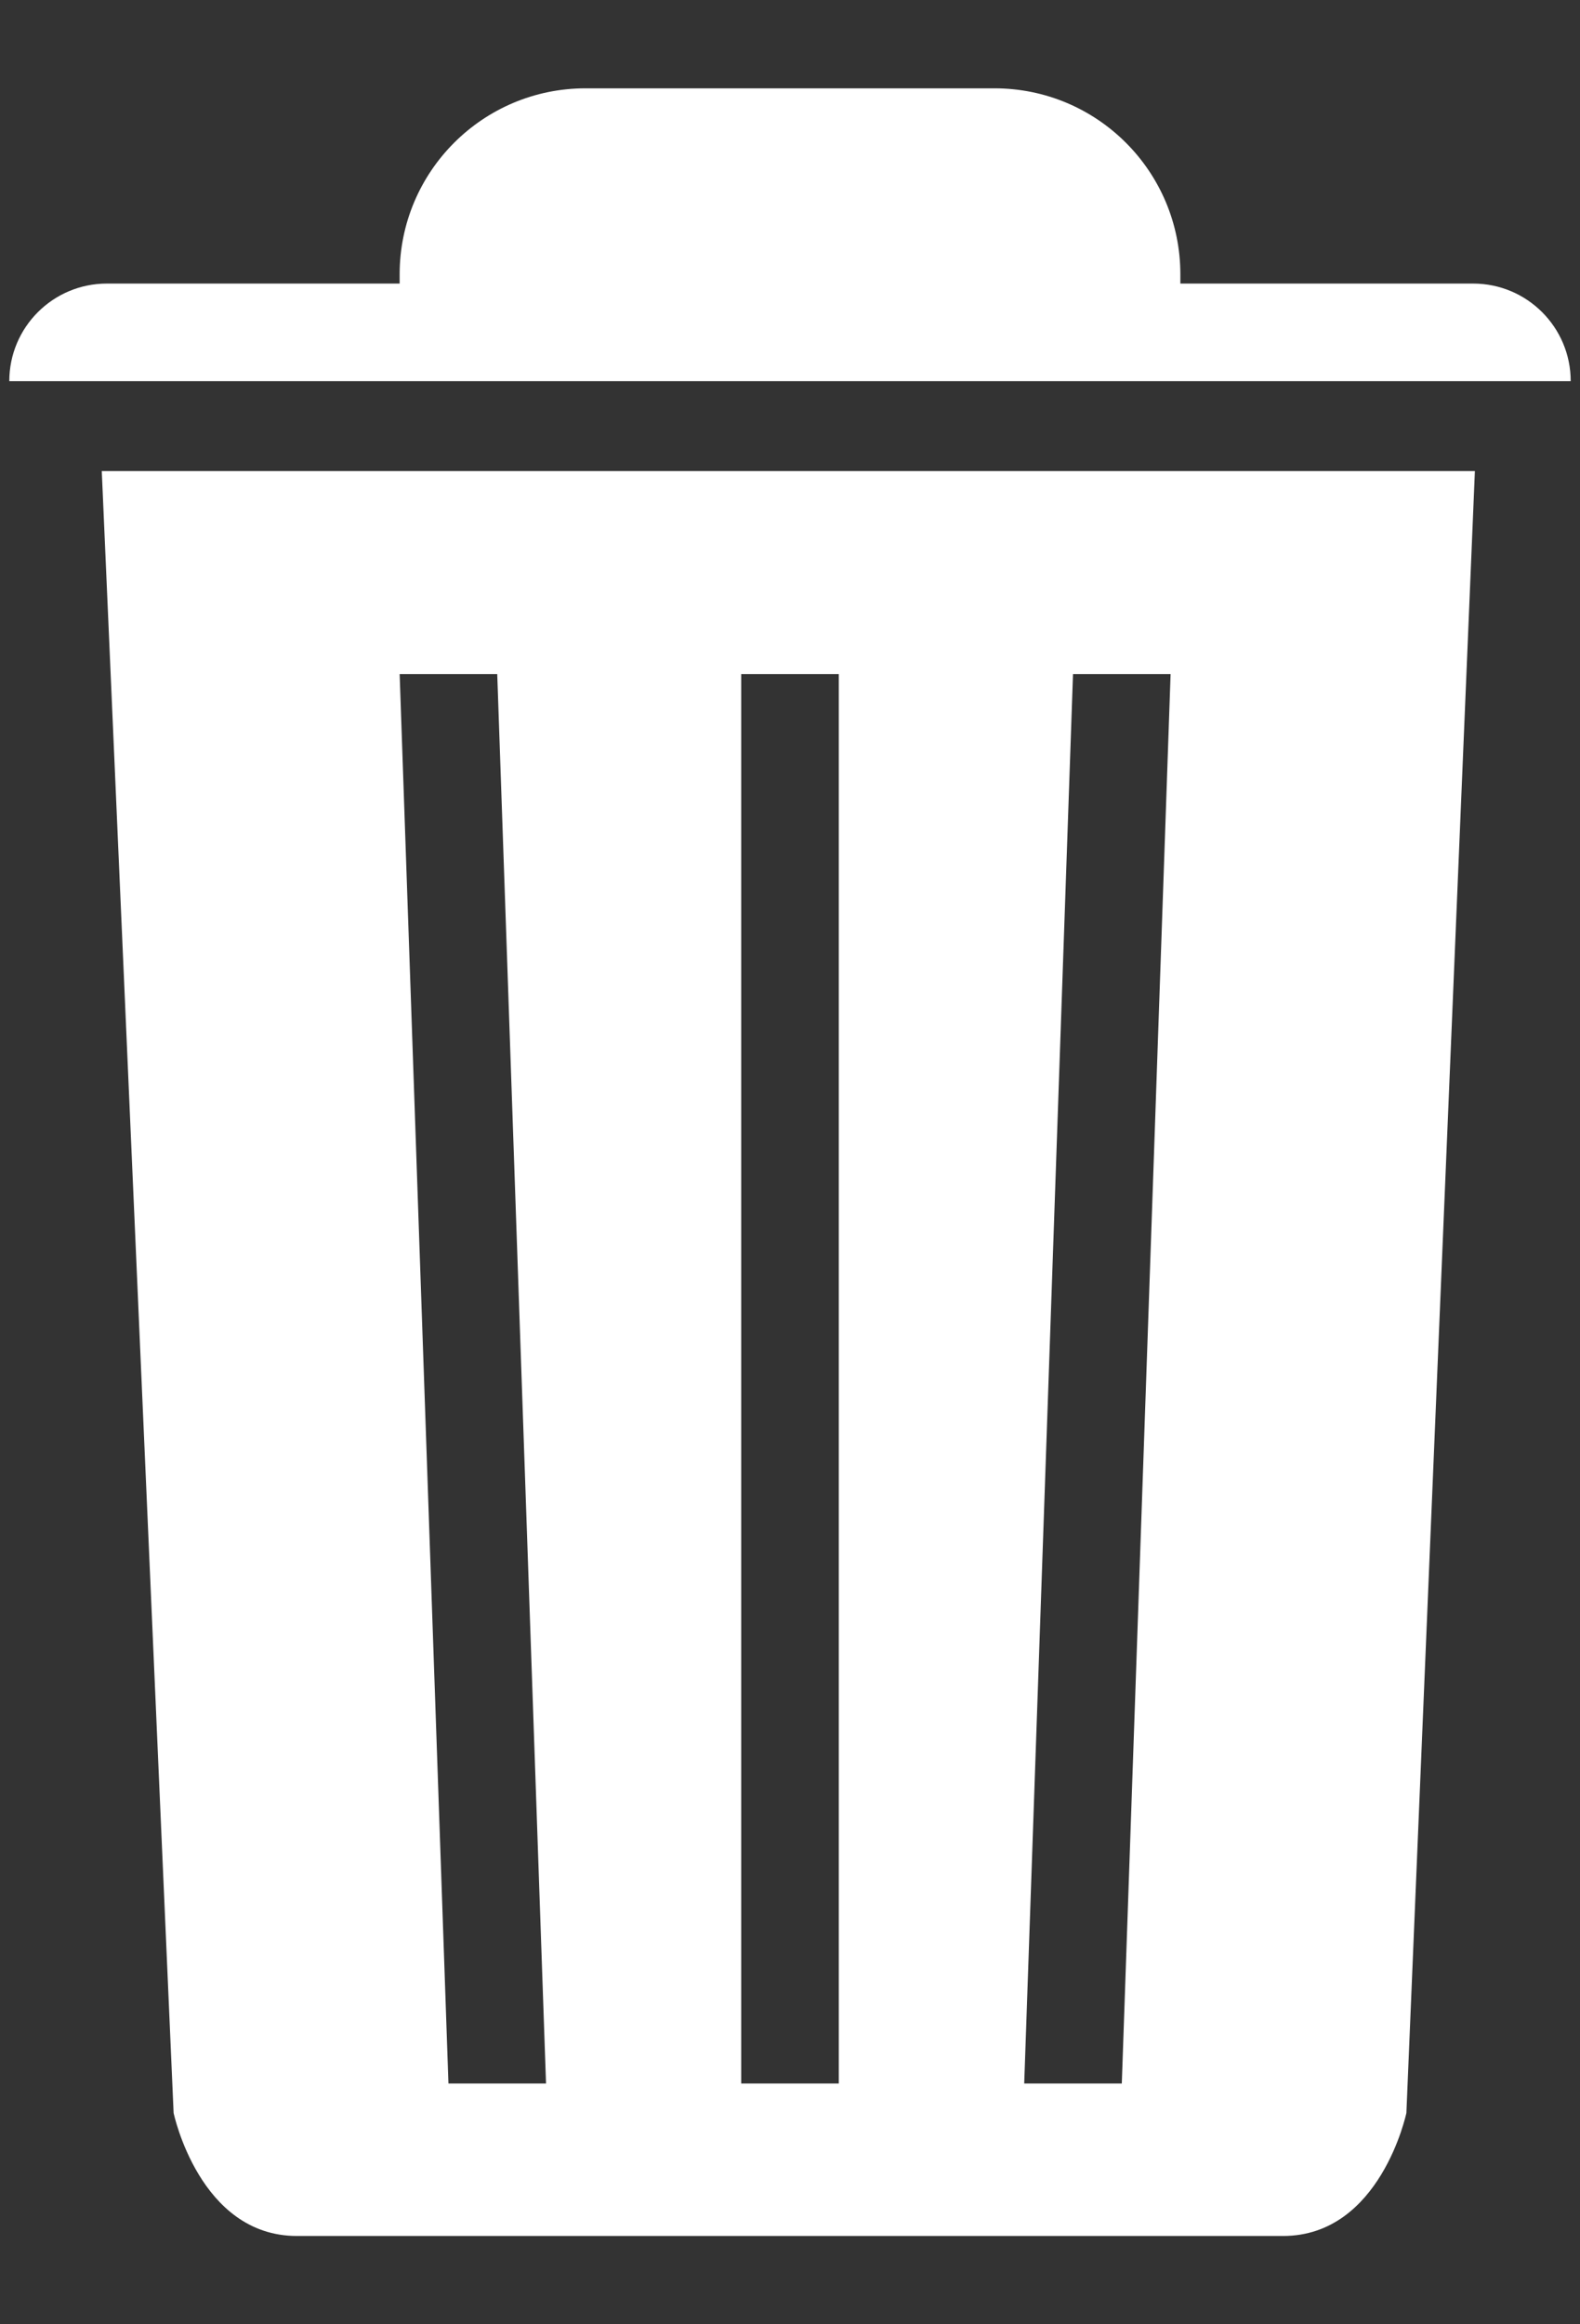<svg width="17" height="25" viewBox="0 0 17 25" fill="none" xmlns="http://www.w3.org/2000/svg">
<rect x="0" y="0" width="17" height="25" fill="#333333" stroke="none"/>
<path fill-rule="evenodd" clip-rule="evenodd" d="M4.3 2.95C4.3 1.845 5.196 0.95 6.3 0.95H10.7C11.805 0.95 12.7 1.845 12.7 2.95V3.05H15.85C16.43 3.05 16.9 3.52 16.9 4.1L12.7 4.1H4.3L0.1 4.1C0.1 3.52 0.57 3.05 1.15 3.05H4.3V2.95ZM1.095 5.067L1.868 22.727C1.868 22.727 2.146 24.05 3.194 24.05H8.057H8.942H13.805C14.854 24.05 15.132 22.727 15.132 22.727L15.869 5.067H1.095ZM11.545 7.25L11.02 22.41H12.07L12.595 7.25H11.545ZM5.875 22.41L5.35 7.25H4.3L4.825 22.41H5.875ZM7.975 7.25H9.025V22.41H7.975V7.25Z" fill="white"/>
</svg>
